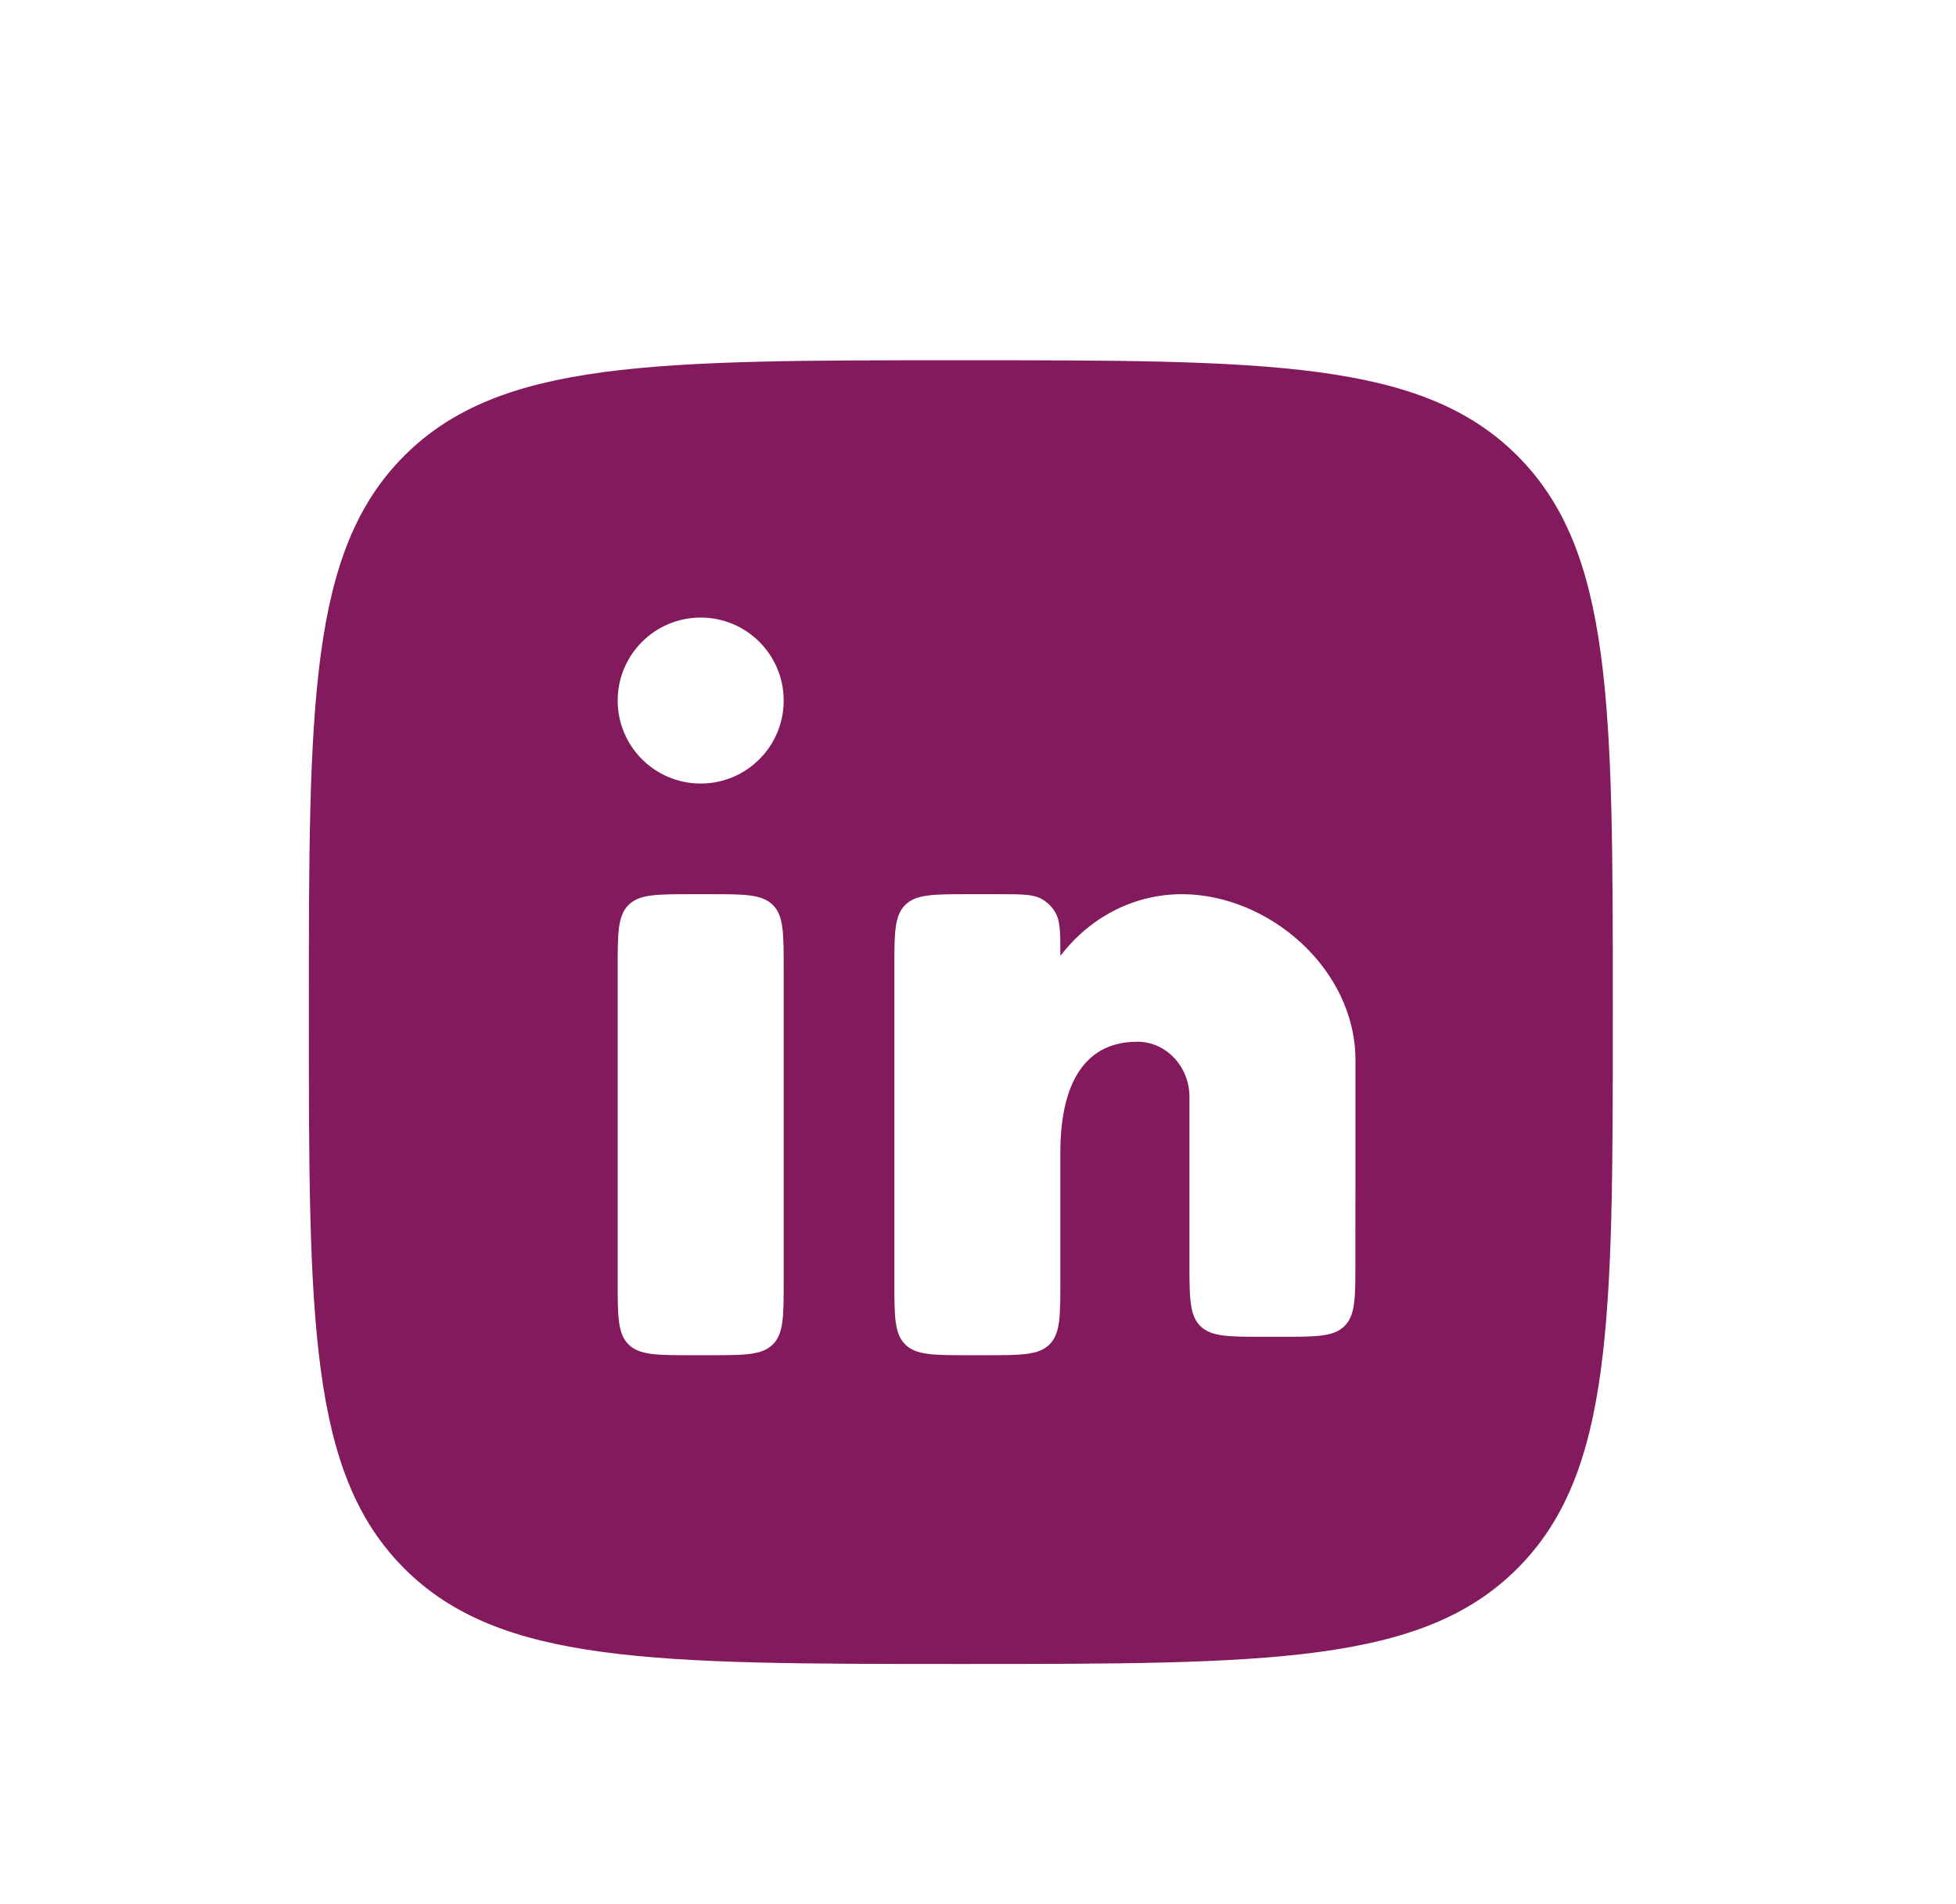 <svg width="38" height="37" viewBox="0 0 38 37" fill="none" xmlns="http://www.w3.org/2000/svg">
<mask id="mask0_1701_5322" style="mask-type:alpha" maskUnits="userSpaceOnUse" x="0" y="0" width="38" height="37">
<rect width="38" height="37" fill="#D9D9D9"/>
</mask>
<g mask="url(#mask0_1701_5322)">
<path fill-rule="evenodd" clip-rule="evenodd" d="M7.855 8.855C6 10.71 6 13.695 6 19.667C6 25.638 6 28.623 7.855 30.478C9.71 32.333 12.695 32.333 18.667 32.333H18.667H18.667C24.638 32.333 27.623 32.333 29.478 30.478C31.333 28.623 31.333 25.638 31.333 19.667V19.667V19.667C31.333 13.695 31.333 10.71 29.478 8.855C27.623 7 24.638 7 18.667 7C12.695 7 9.71 7 7.855 8.855ZM13.613 15.225C14.503 15.225 15.225 14.503 15.225 13.613C15.225 12.722 14.503 12 13.613 12C12.722 12 12 12.722 12 13.613C12 14.503 12.722 15.225 13.613 15.225ZM12.21 17.585C12.42 17.375 12.758 17.375 13.433 17.375H13.792C14.467 17.375 14.805 17.375 15.015 17.585C15.225 17.795 15.225 18.133 15.225 18.808V24.9C15.225 25.575 15.225 25.913 15.015 26.123C14.805 26.333 14.467 26.333 13.792 26.333H13.433C12.758 26.333 12.42 26.333 12.21 26.123C12 25.913 12 25.575 12 24.9V18.808C12 18.133 12 17.795 12.21 17.585ZM19.4 17.375H18.808C18.133 17.375 17.795 17.375 17.585 17.585C17.375 17.795 17.375 18.133 17.375 18.808V24.9C17.375 25.575 17.375 25.913 17.585 26.123C17.795 26.333 18.133 26.333 18.808 26.333H19.166C19.842 26.333 20.18 26.333 20.39 26.123C20.6 25.913 20.6 25.575 20.6 24.9L20.6 22.392C20.6 21.204 20.978 20.242 22.096 20.242C22.655 20.242 23.108 20.723 23.108 21.317V24.541C23.108 25.217 23.108 25.555 23.318 25.765C23.528 25.975 23.866 25.975 24.541 25.975H24.899C25.574 25.975 25.912 25.975 26.122 25.765C26.332 25.555 26.332 25.217 26.332 24.542V24.542L26.333 20.6C26.333 18.819 24.639 17.375 22.962 17.375C22.008 17.375 21.156 17.843 20.6 18.575V18.574C20.6 18.123 20.6 17.897 20.502 17.73C20.44 17.623 20.351 17.535 20.245 17.473C20.077 17.375 19.852 17.375 19.4 17.375Z" fill="#821A5D"/>
</g>
</svg>
